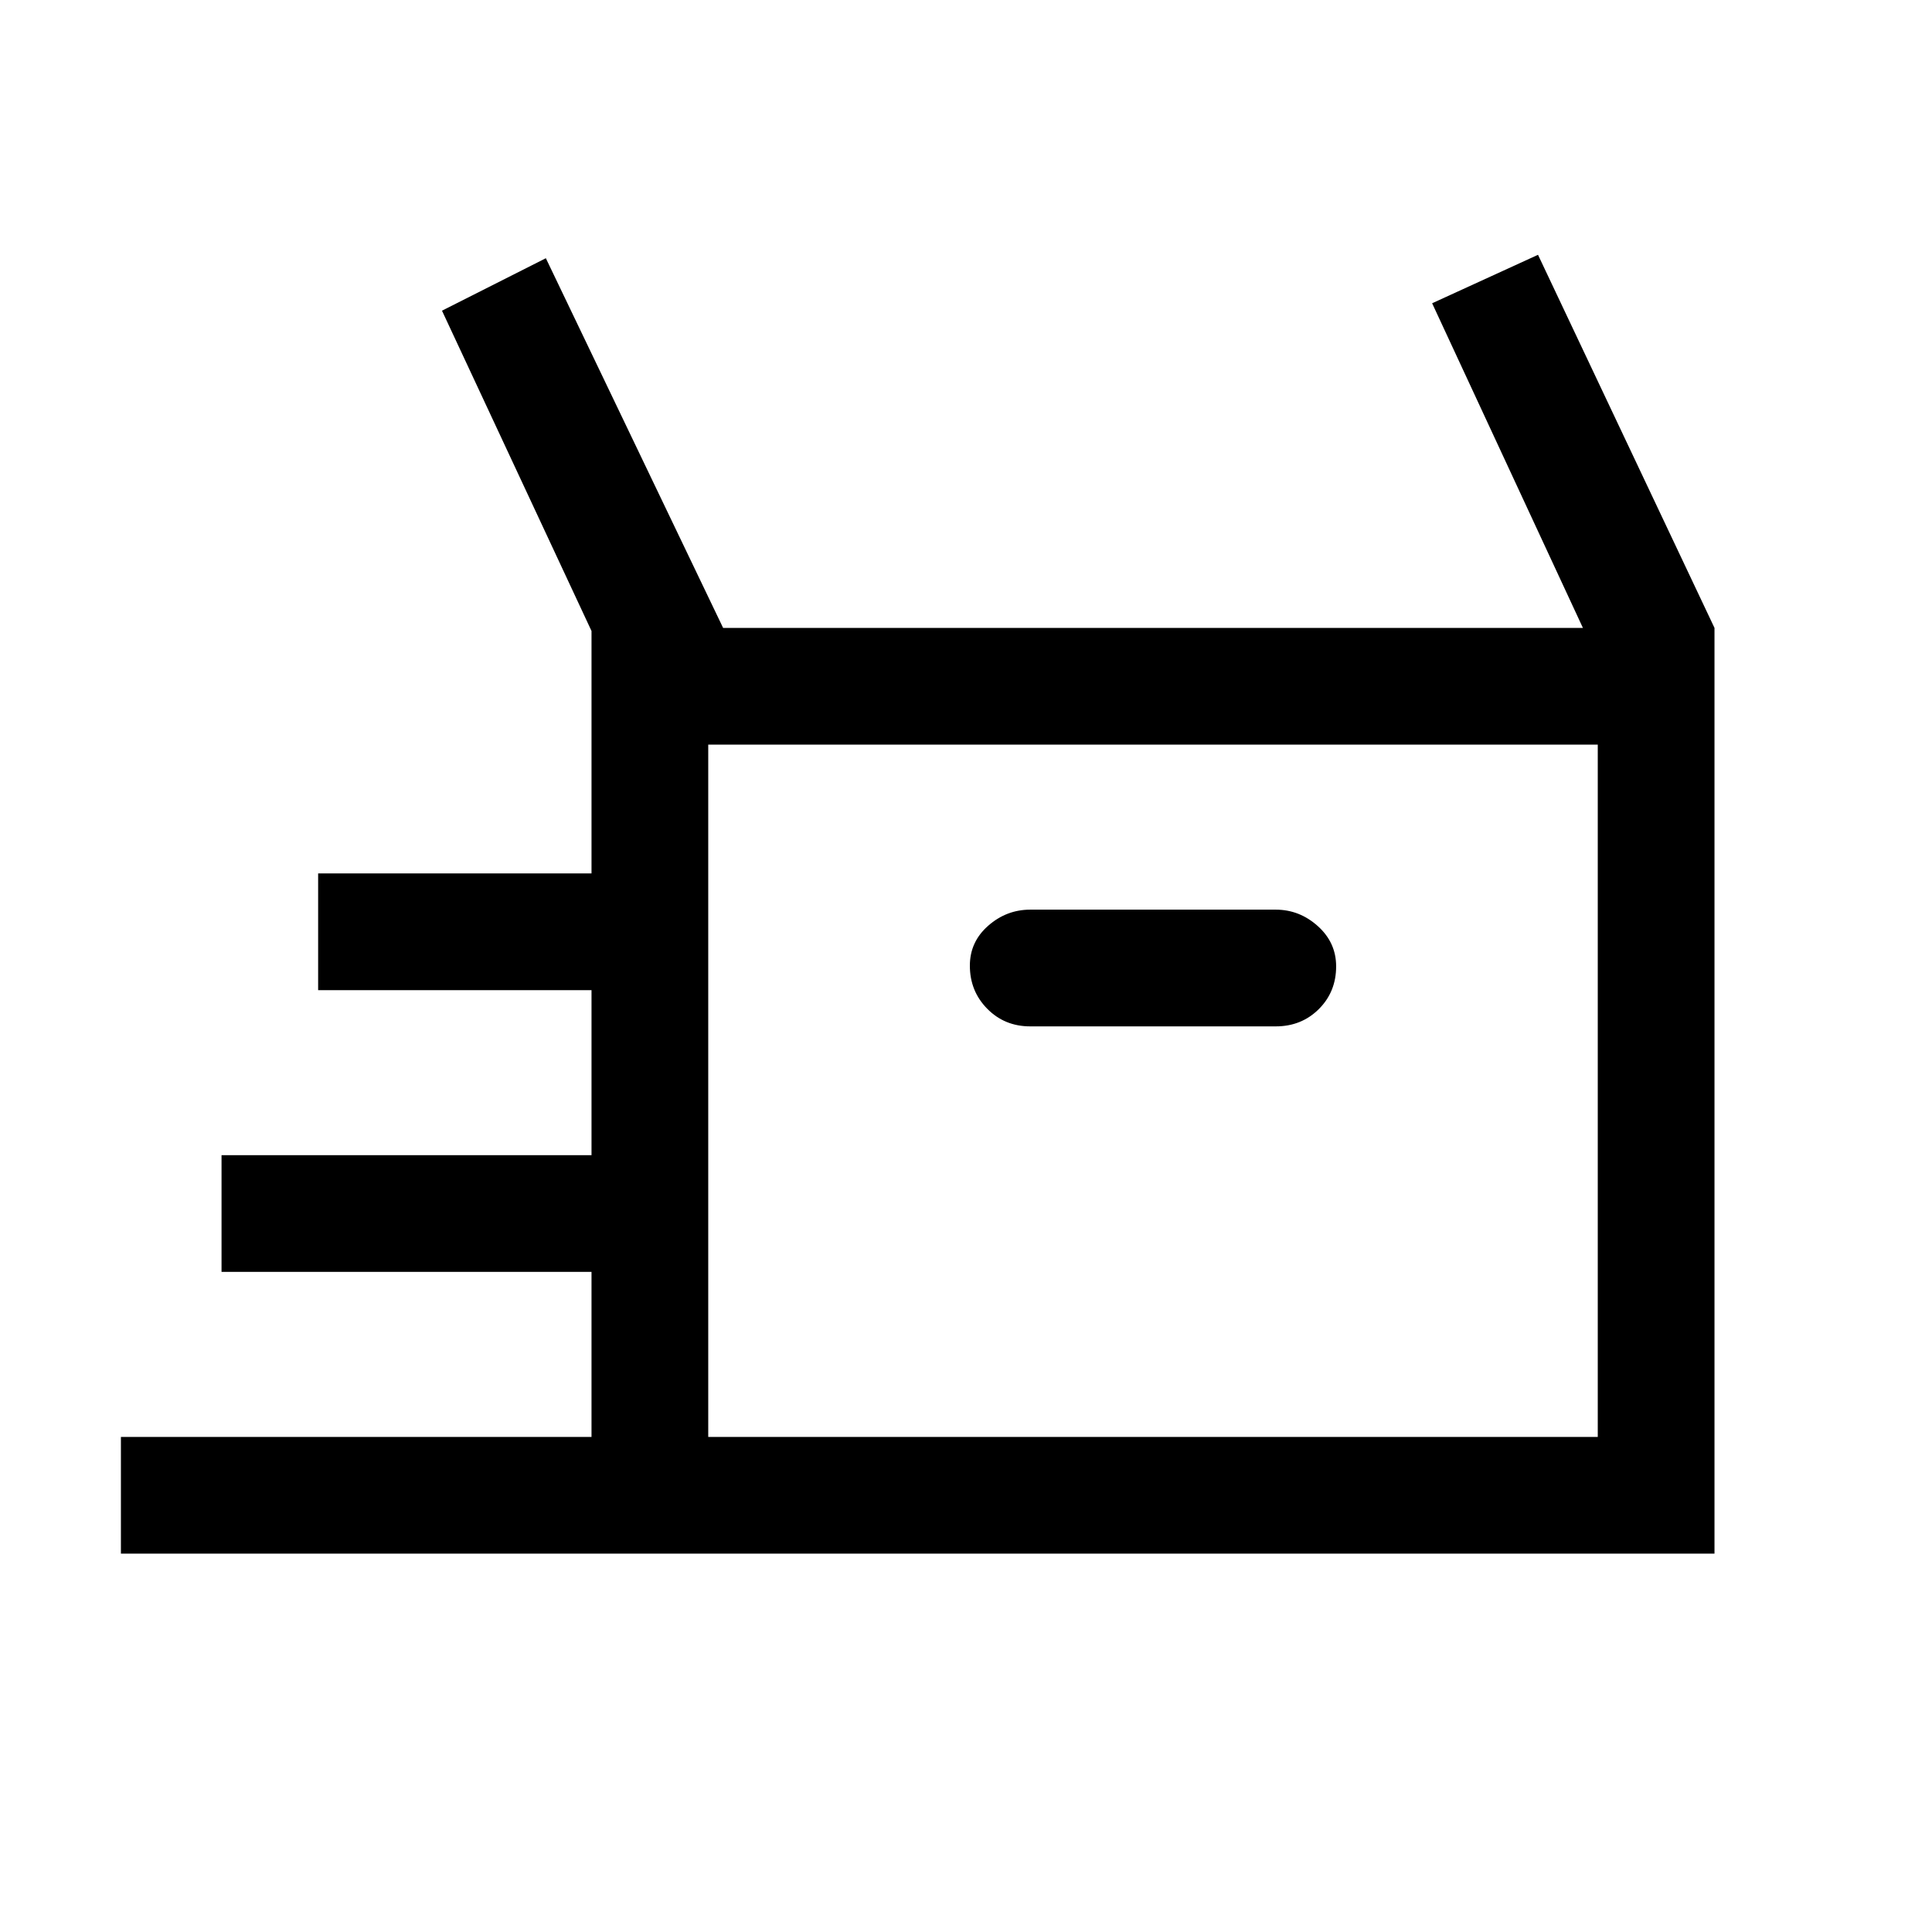 <svg xmlns="http://www.w3.org/2000/svg" height="20" viewBox="0 -960 960 960" width="20"><path d="M60.08-188v-58h233.84v-82H110.08v-58h183.84v-82H158.08v-58h135.84v-120.46l-74.3-159.16 51.61-26.07L359.31-648h427.23l-74.92-161.31 52.61-24.08L851.92-648v460H60.08Zm451.84-262h122q12.75 0 21.38-8.57 8.62-8.57 8.62-21.25 0-11.82-9.1-20t-20.9-8.18h-122q-11.8 0-20.9 8-9.1 7.99-9.1 19.82 0 12.67 8.63 21.42 8.62 8.76 21.37 8.76Zm-160 204h442v-344h-442v344Zm0 0v-344 344Z"/></svg>